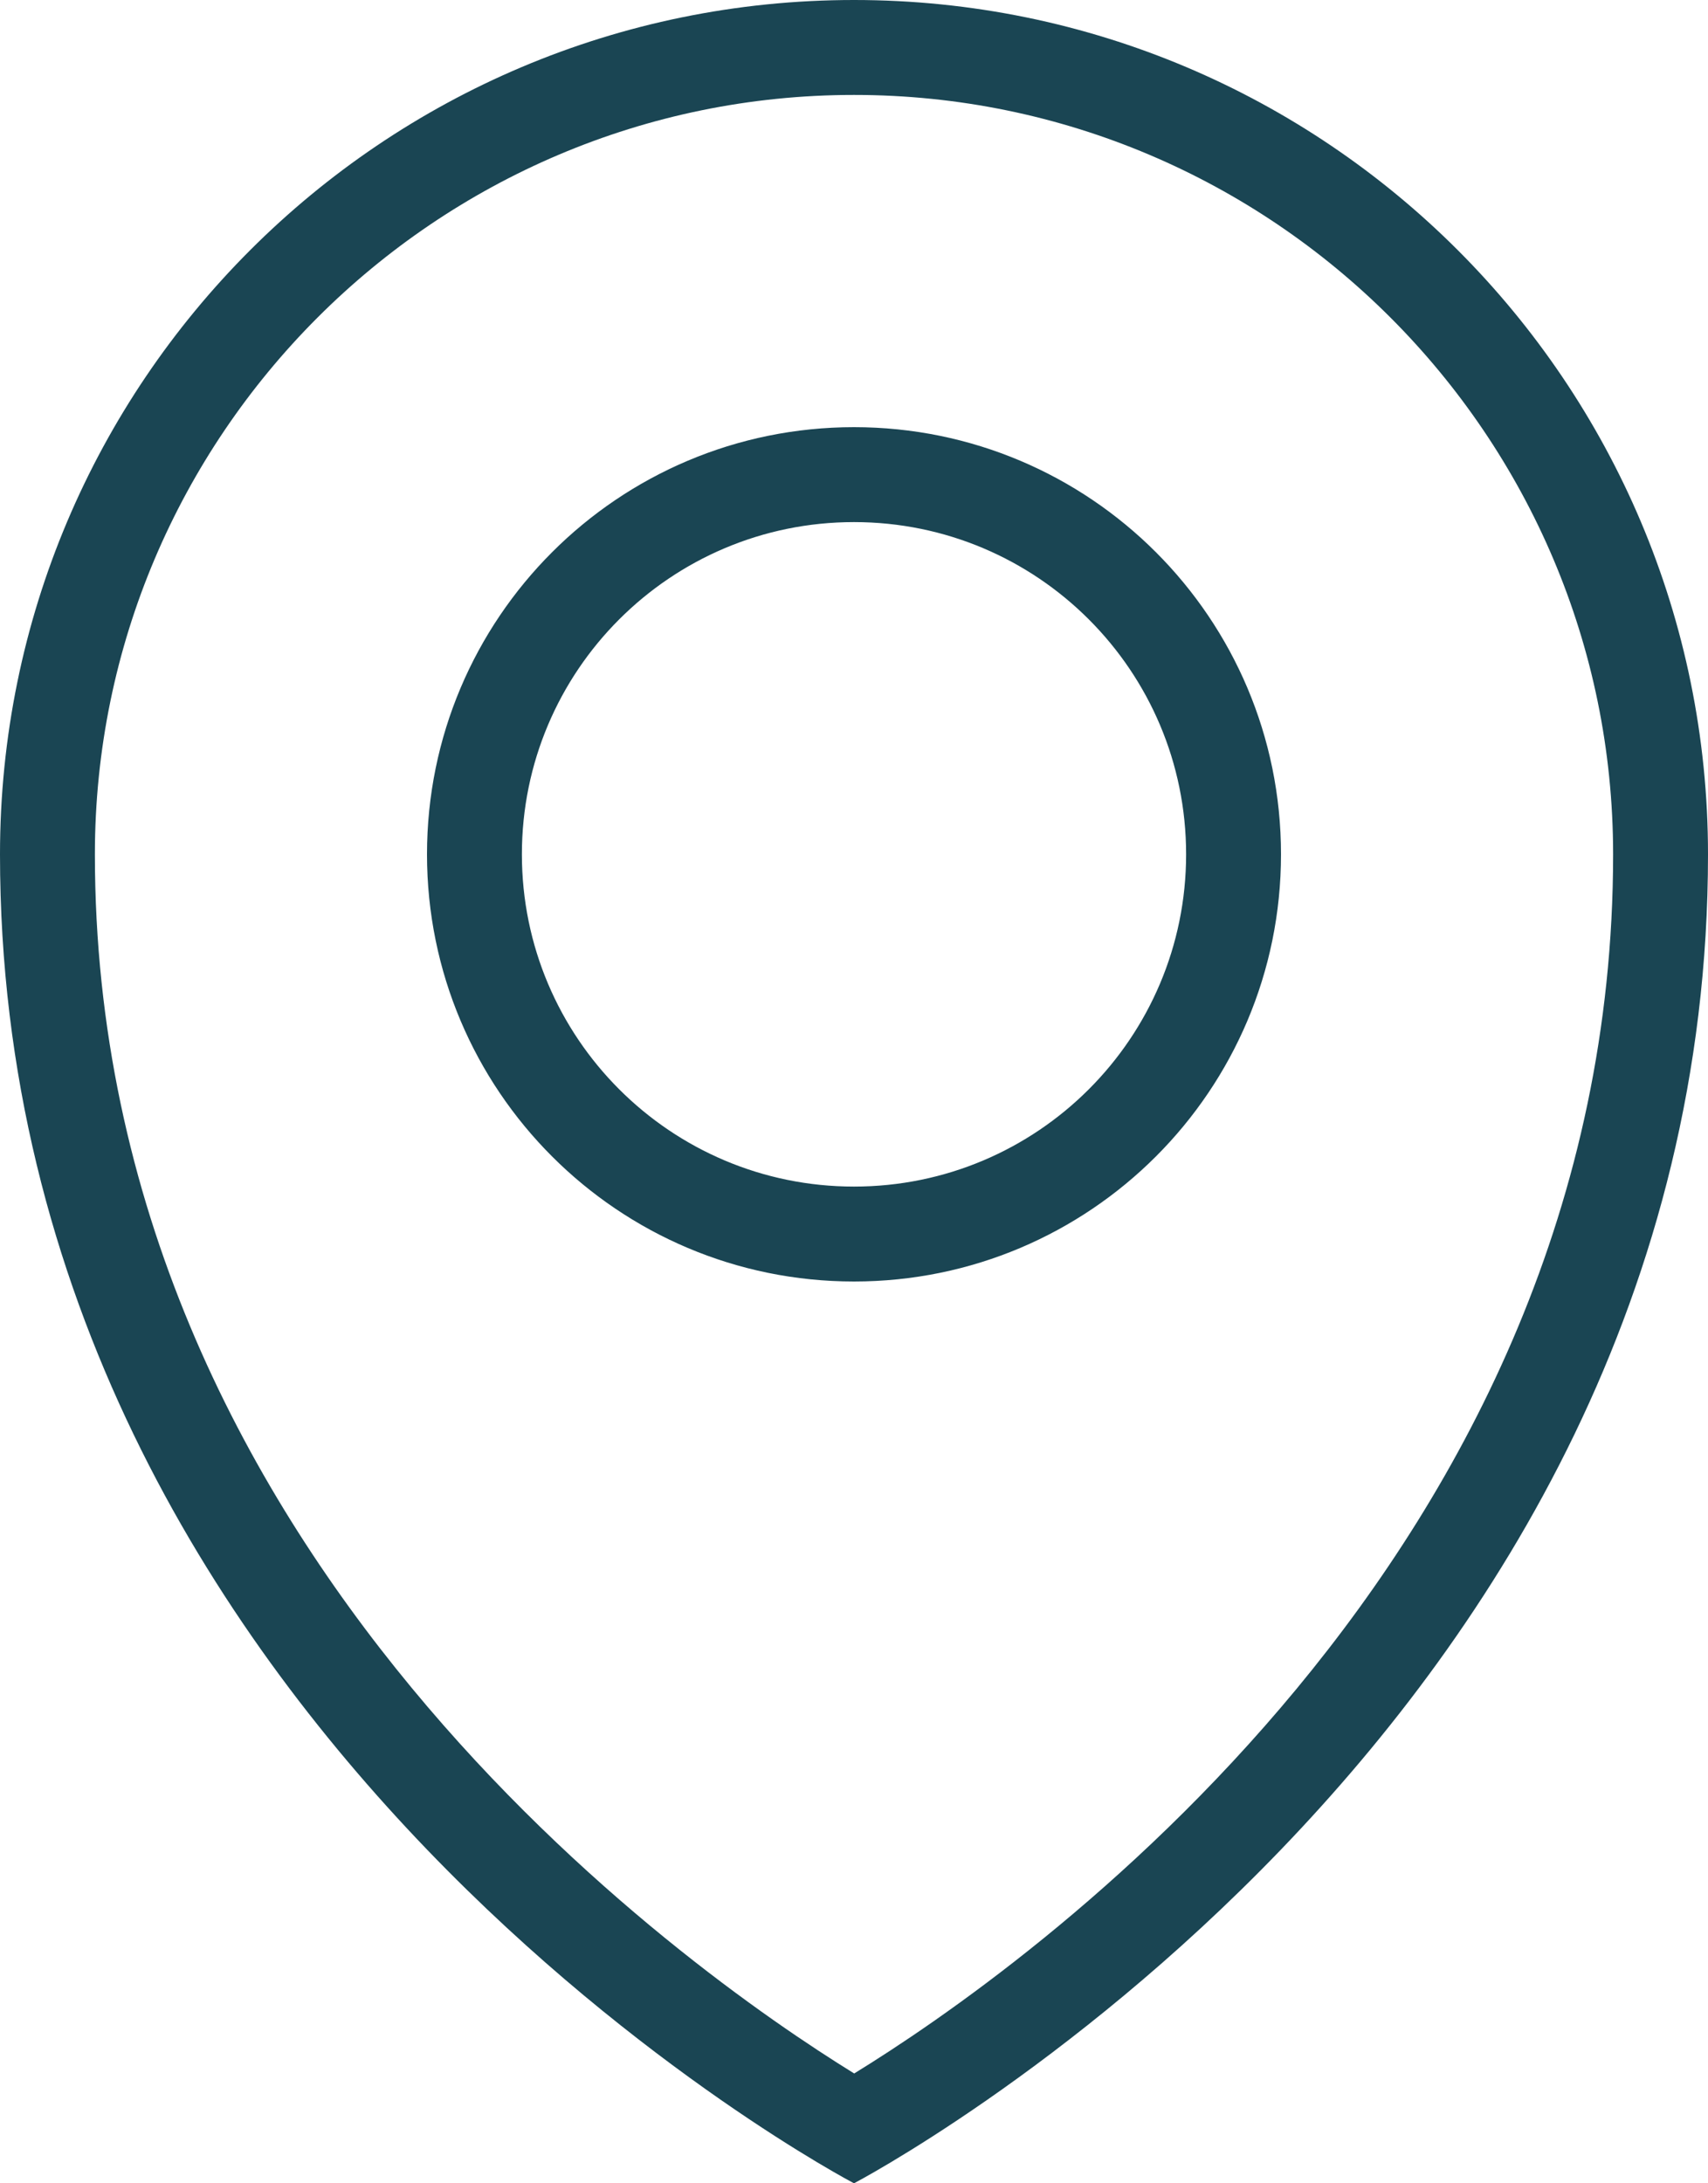<svg width="18" height="23" viewBox="0 0 18 23" fill="none" xmlns="http://www.w3.org/2000/svg">
<path fill-rule="evenodd" clip-rule="evenodd" d="M9 23C9 23 0 18.291 0 9C0 4.029 4.029 0 9 0C13.97 0 18 4.029 18 9C18 18.291 9 23 9 23ZM9 1C4.589 1 1 4.589 1 9C1 16.379 7.231 20.75 9.002 21.843C10.774 20.755 17 16.402 17 9C17 4.589 13.411 1 9 1ZM9 13.5C6.514 13.5 4.5 11.486 4.5 9C4.5 6.514 6.514 4.5 9 4.5C11.486 4.5 13.5 6.514 13.5 9C13.5 11.486 11.486 13.5 9 13.5ZM9 5.5C7.067 5.5 5.5 7.067 5.5 9C5.5 10.933 7.067 12.5 9 12.5C10.933 12.5 12.5 10.933 12.5 9C12.5 7.067 10.933 5.5 9 5.5Z" fill="#1A4553"/>
</svg>
